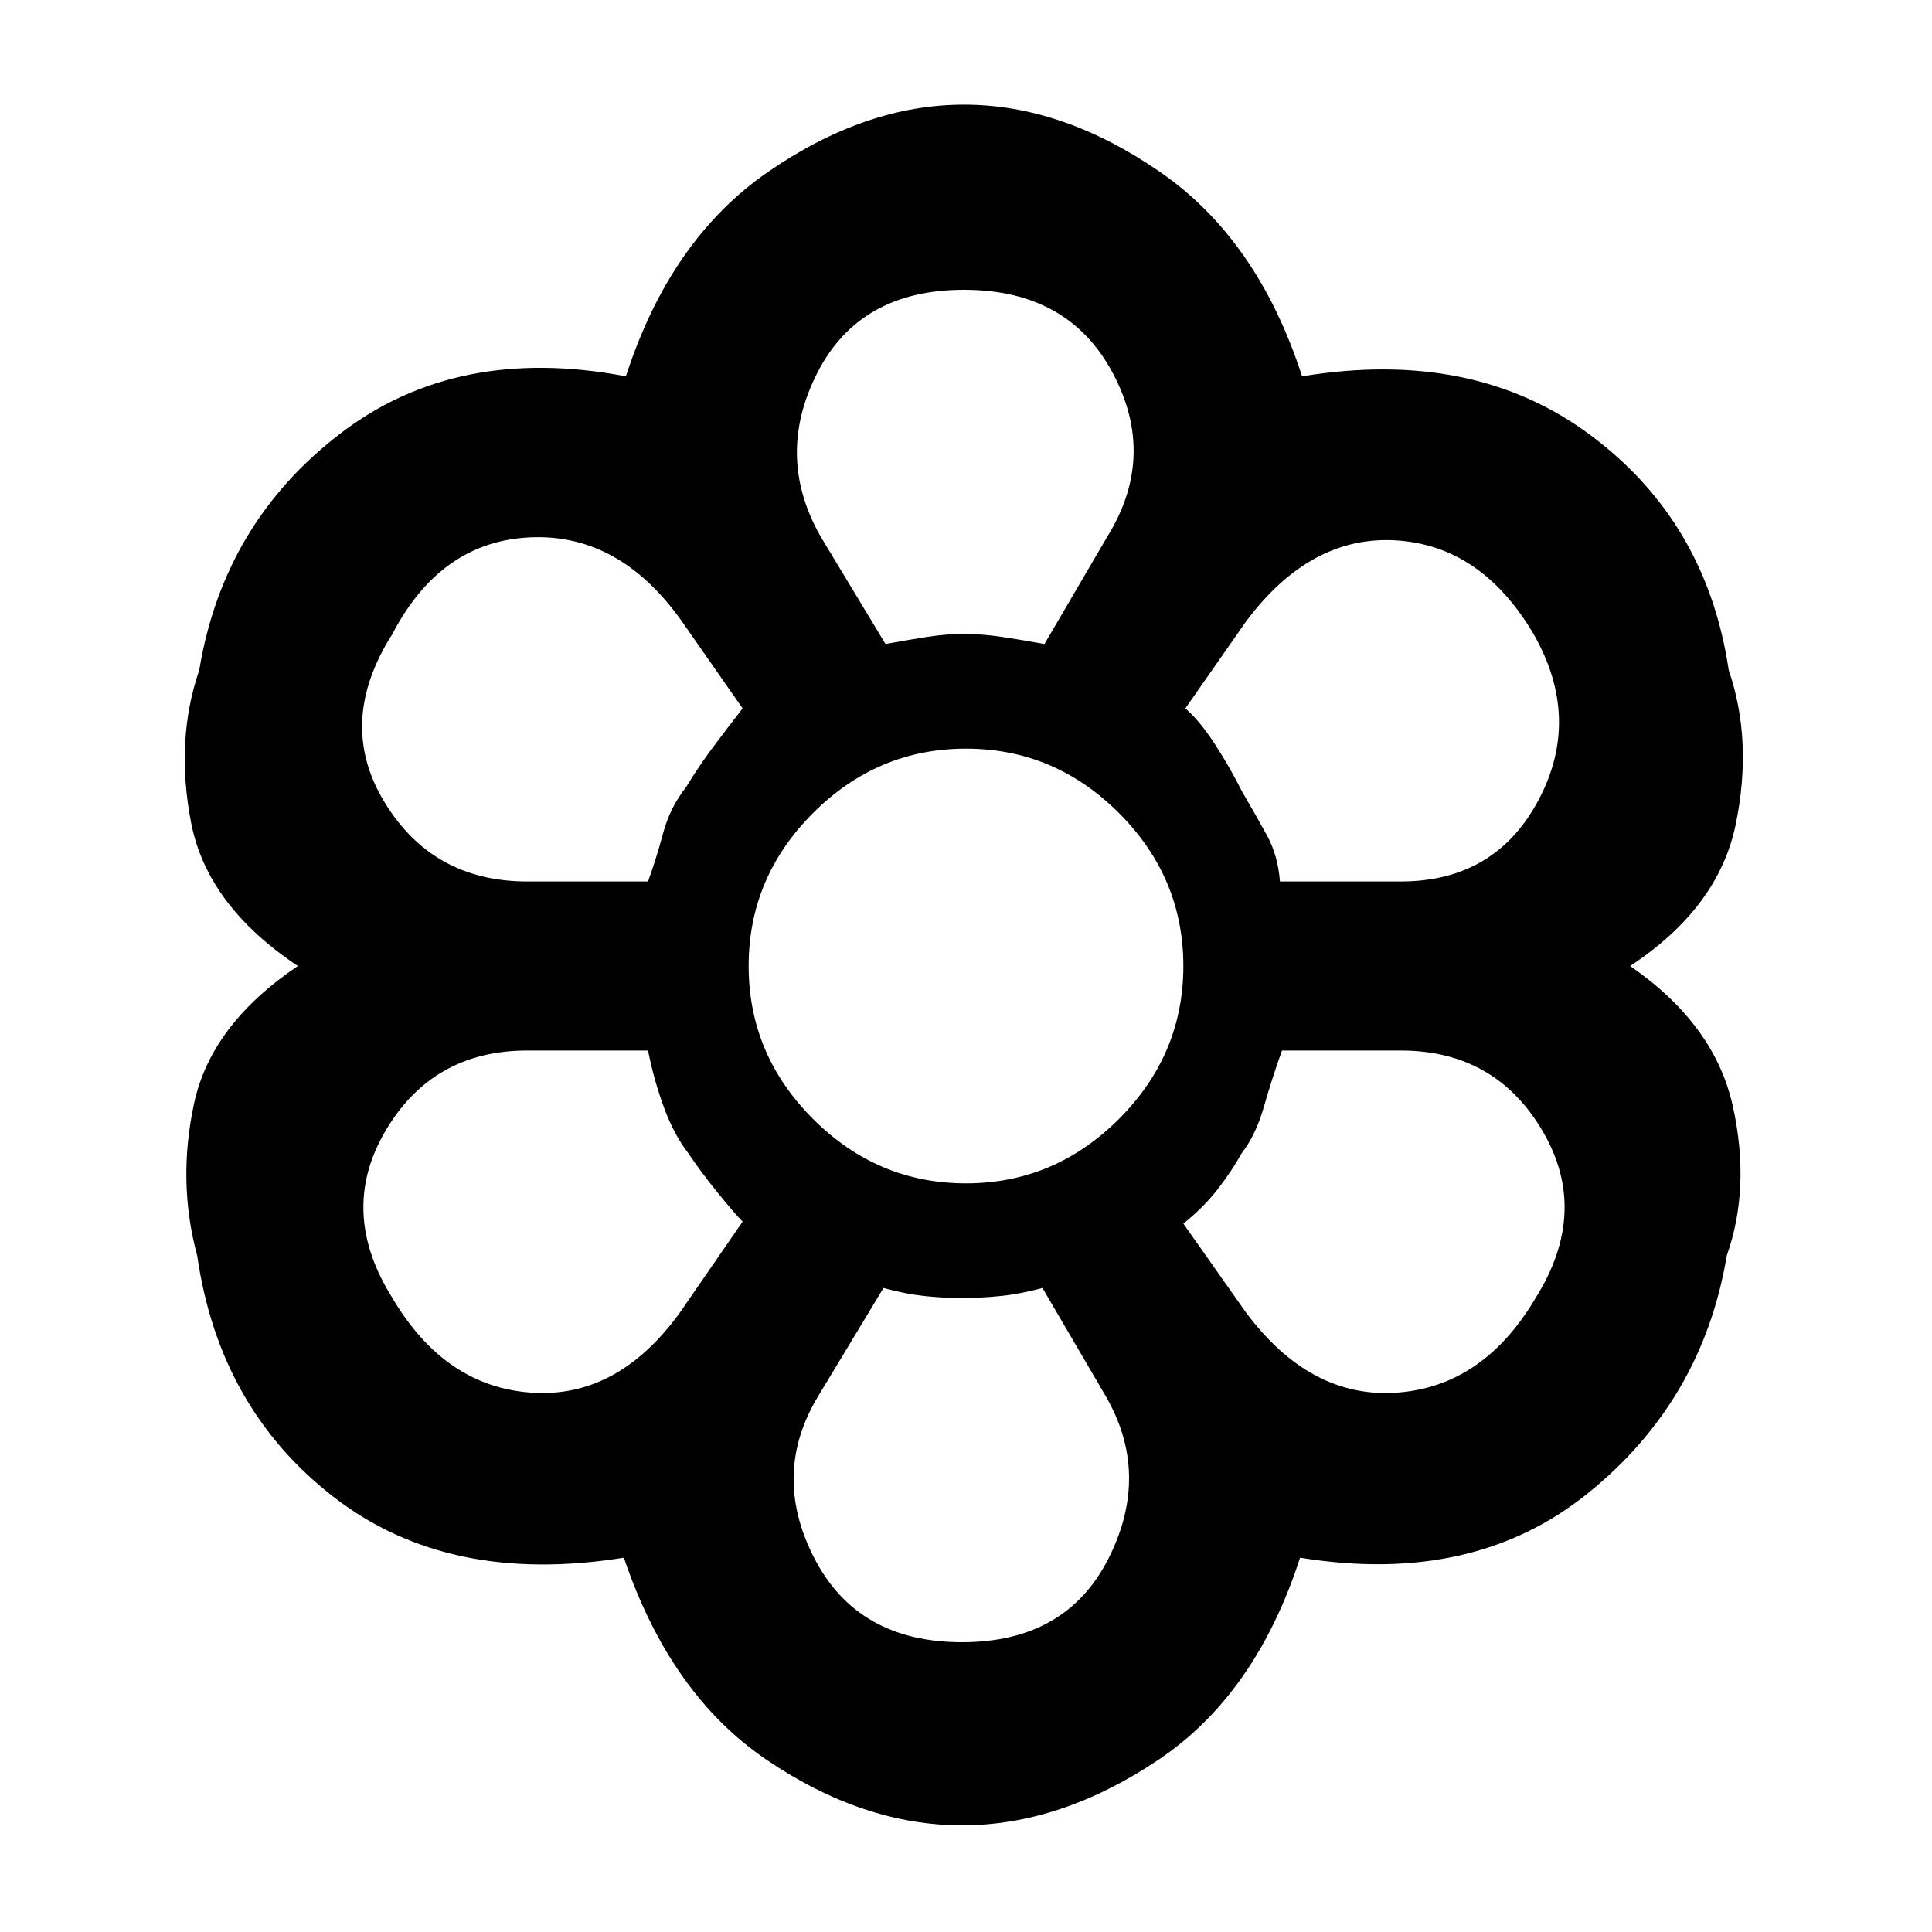 <svg xmlns="http://www.w3.org/2000/svg" height="48" width="48"><path d="M23.9 45.35q-2.45 0-4.85-1.625-2.4-1.625-3.55-5.025-4.35.7-7.2-1.5-2.85-2.2-3.4-6-.5-1.85-.075-3.8Q5.25 25.45 7.4 24q-2.25-1.5-2.65-3.55-.4-2.05.2-3.8.6-3.65 3.5-5.875t7.1-1.425q1.1-3.4 3.525-5.075Q21.5 2.6 23.95 2.6t4.875 1.675Q31.25 5.95 32.35 9.35q4.25-.7 7.15 1.45 2.9 2.15 3.45 5.85.6 1.75.175 3.825T40.5 24q2.1 1.45 2.55 3.475.45 2.025-.15 3.725-.6 3.6-3.45 5.9-2.85 2.3-7.15 1.6-1.1 3.4-3.525 5.025Q26.35 45.35 23.9 45.35Zm0-4.55q2.6 0 3.65-2.1 1.05-2.1-.1-4.05L25.9 32q-.55.15-1.05.2-.5.05-.95.05-.45 0-.925-.05-.475-.05-1.025-.2l-1.6 2.65q-1.2 1.95-.125 4.05 1.075 2.1 3.675 2.1ZM9.75 32.25q1.3 2.2 3.45 2.35 2.15.15 3.7-2l1.55-2.25q-.2-.2-.625-.725-.425-.525-.725-.975-.35-.45-.6-1.125t-.4-1.425h-3q-2.35 0-3.525 2-1.175 2 .175 4.15Zm21.2.35q1.6 2.15 3.75 2 2.15-.15 3.45-2.35 1.35-2.15.175-4.15-1.175-2-3.525-2h-2.95q-.25.7-.45 1.4t-.55 1.15q-.25.45-.6.9t-.85.85Zm-6.9-8.6Zm-7.95-2.1q.2-.55.375-1.2.175-.65.575-1.15.3-.5.675-1 .375-.5.725-.95l-1.5-2.15q-1.55-2.2-3.775-2.1-2.225.1-3.425 2.4-1.4 2.2-.2 4.175 1.2 1.975 3.55 1.975Zm18.7 0q2.35 0 3.425-2.025Q39.3 17.85 38.1 15.75q-1.3-2.2-3.425-2.325T30.95 15.45l-1.5 2.15q.35.3.725.875t.675 1.175q.35.6.625 1.1.275.5.325 1.15ZM22 16q.55-.1 1.025-.175.475-.075.925-.075.45 0 .95.075.5.075 1.05.175l1.55-2.65q1.25-2 .15-4.075T23.95 7.2q-2.6 0-3.65 2.075-1.05 2.075.1 4.075Zm0 0q.55-.1 1.025-.175.475-.075.925-.075.45 0 .95.075.5.075 1.05.175-.55-.1-1.05-.175-.5-.075-.95-.075-.45 0-.925.075Q22.55 15.9 22 16Zm-4.9 12.65q-.35-.45-.6-1.125t-.4-1.425q.15.75.4 1.425t.6 1.125q.3.45.725.975.425.525.625.725-.2-.2-.625-.725-.425-.525-.725-.975Zm-1-6.75q.2-.55.375-1.2.175-.65.575-1.15.3-.5.675-1 .375-.5.725-.95-.35.45-.725.95-.375.5-.675 1-.4.5-.575 1.15-.175.65-.375 1.2Zm7.8 10.35q-.45 0-.925-.05-.475-.05-1.025-.2.55.15 1.025.2.475.05.925.05.45 0 .95-.05.5-.05 1.05-.2-.55.15-1.05.2-.5.05-.95.05Zm5.5-1.85q.5-.4.85-.85.35-.45.6-.9.35-.45.55-1.15.2-.7.45-1.4-.25.7-.45 1.4t-.55 1.15q-.25.45-.6.9t-.85.85Zm2.4-8.5q-.05-.65-.325-1.15-.275-.5-.625-1.1-.3-.6-.675-1.175-.375-.575-.725-.875.35.3.725.875t.675 1.175q.35.6.625 1.1.275.5.325 1.15ZM24 29.4q2.2 0 3.8-1.6 1.6-1.6 1.6-3.8 0-2.2-1.6-3.8-1.6-1.6-3.8-1.6-2.2 0-3.8 1.6-1.6 1.6-1.6 3.8 0 2.2 1.6 3.8 1.6 1.6 3.8 1.6Zm0-5.4Z"/></svg>